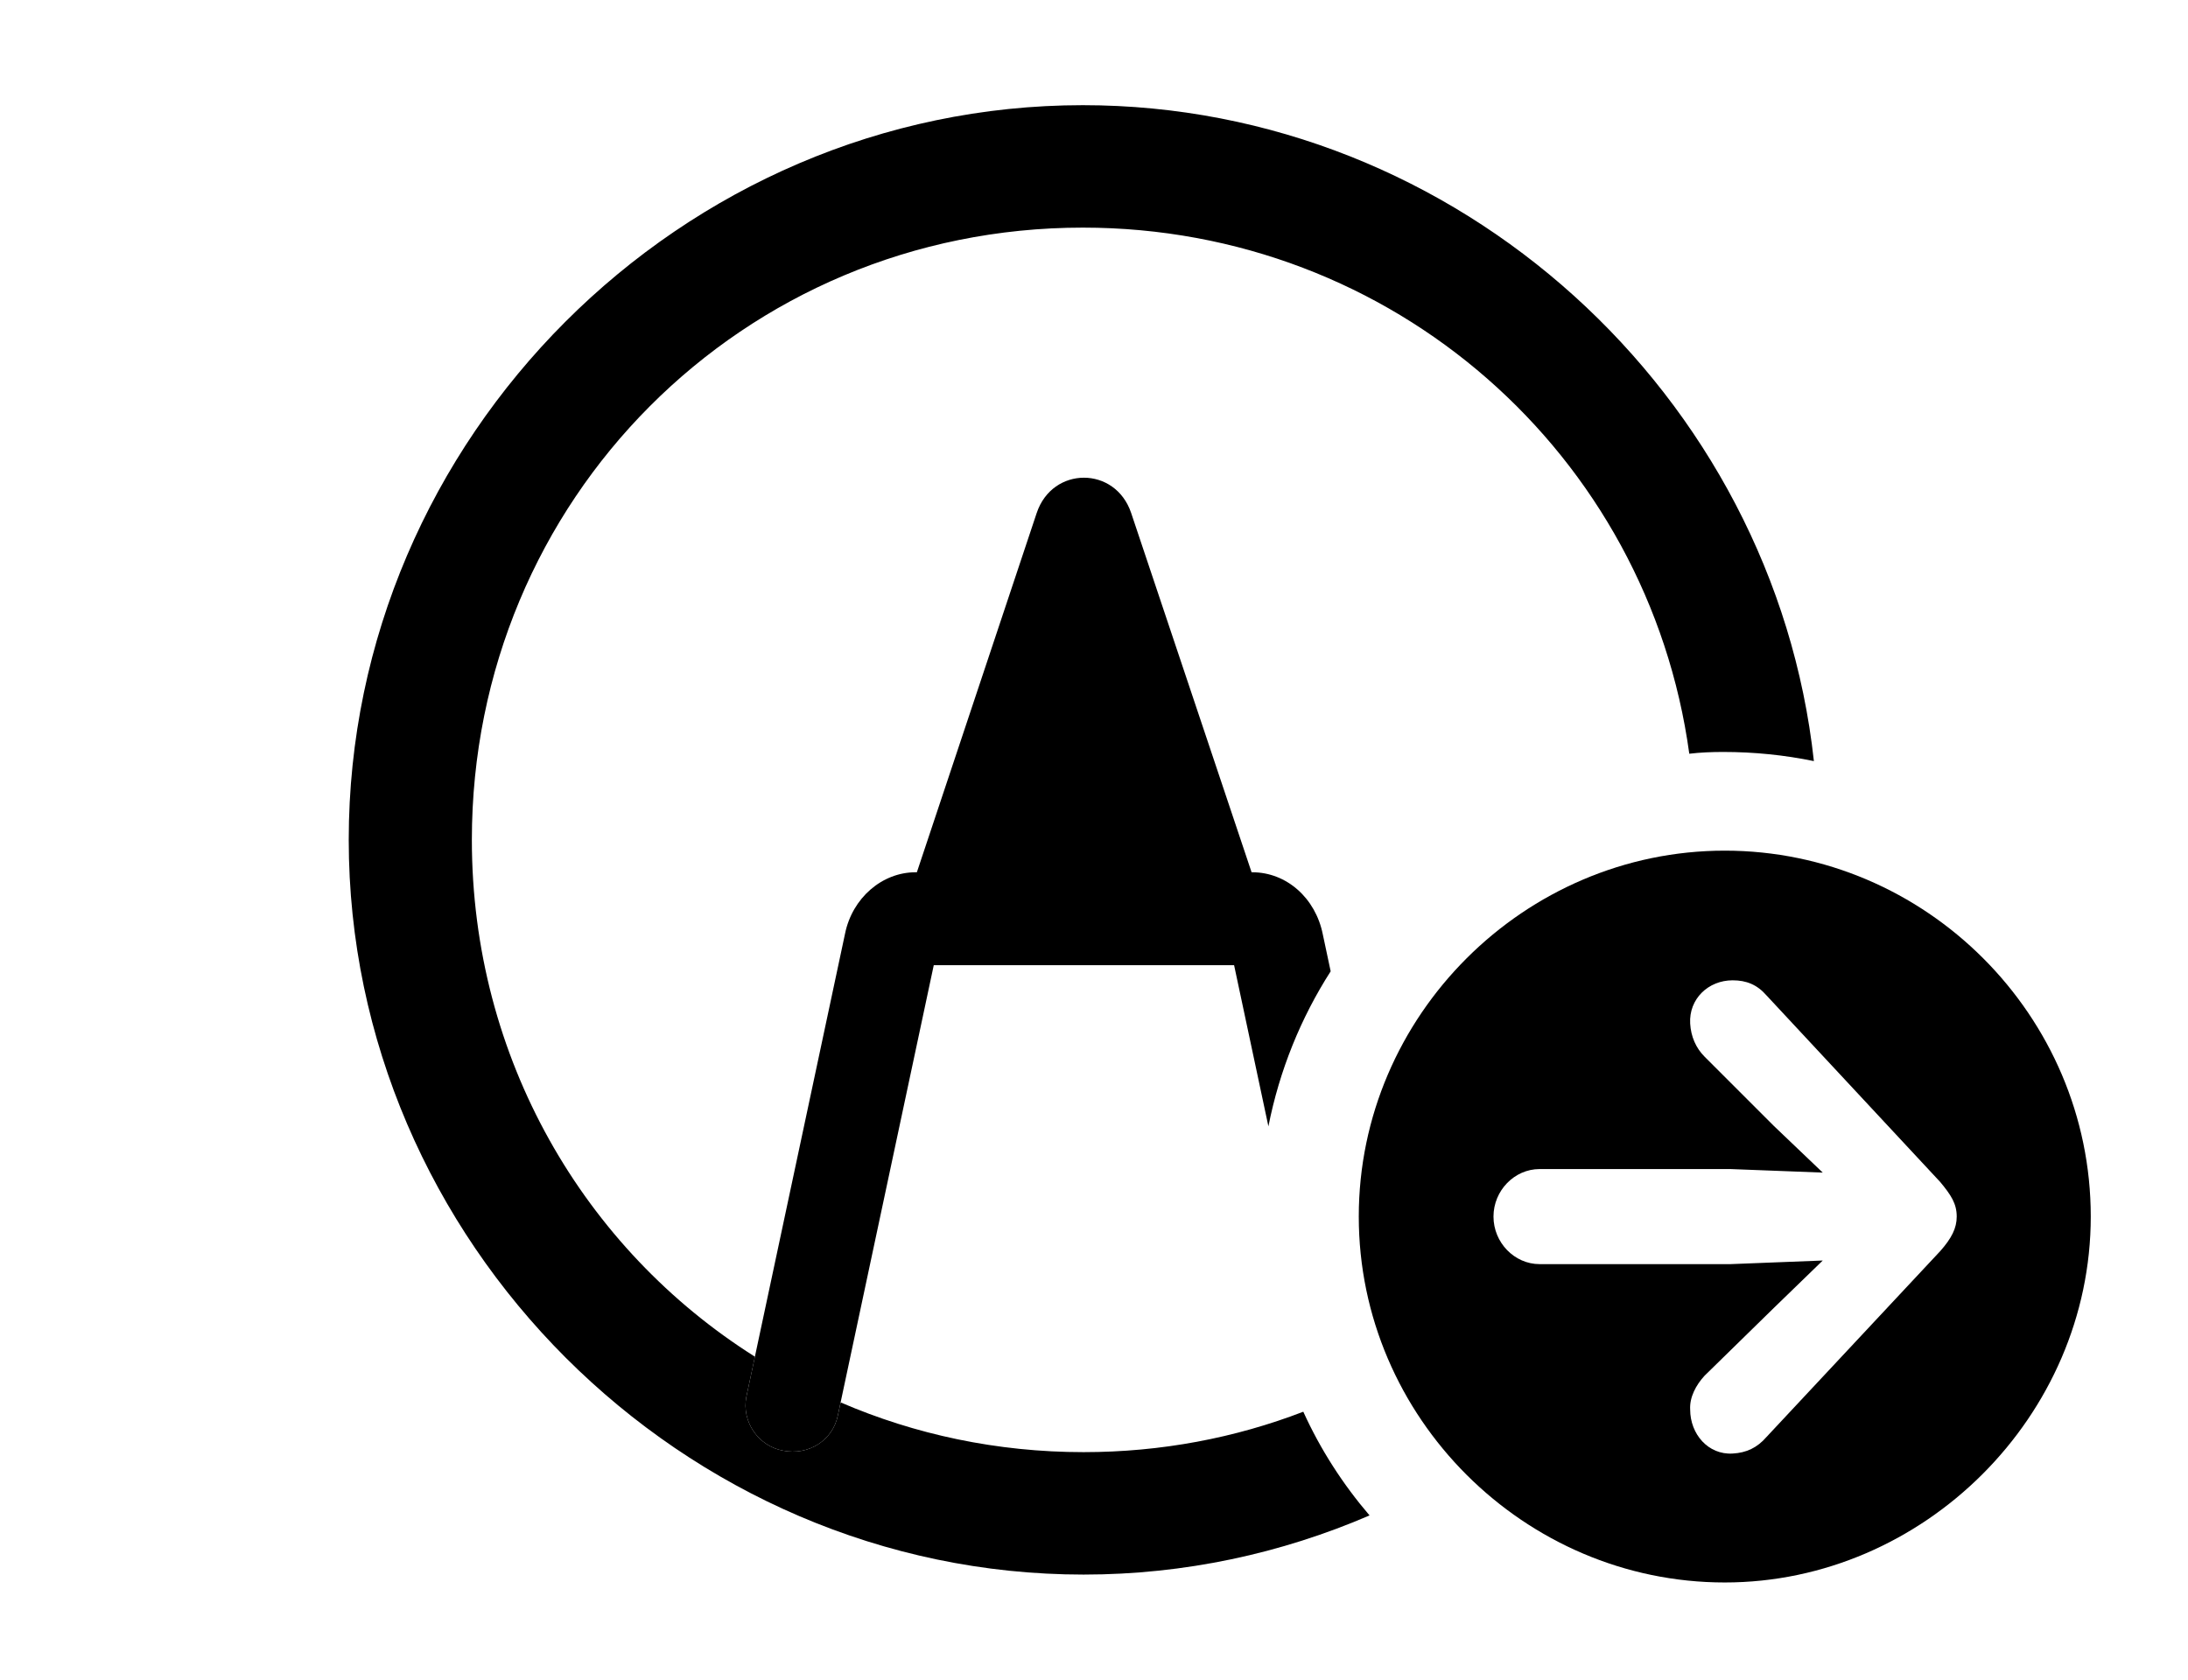 <svg version="1.1" xmlns="http://www.w3.org/2000/svg" xmlns:xlink="http://www.w3.org/1999/xlink" width="29.658" height="22.783" viewBox="0 0 29.658 22.783">
 <g>
  <rect height="22.783" opacity="0" width="29.658" x="0" y="0"/>
  <path d="M24.587 10.319C24.19 10.237 23.779 10.195 23.359 10.195C23.204 10.195 23.049 10.201 22.898 10.219C22.343 6.168 18.889 3.086 14.678 3.086C10.068 3.086 6.396 6.777 6.396 11.387C6.396 14.349 7.917 16.933 10.233 18.394L10.117 18.936C10.049 19.277 10.283 19.609 10.615 19.668C10.957 19.736 11.289 19.531 11.357 19.189L11.395 19.014C12.401 19.448 13.514 19.688 14.688 19.688C15.74 19.688 16.744 19.495 17.666 19.14C17.898 19.652 18.203 20.124 18.564 20.546C17.37 21.061 16.058 21.348 14.688 21.348C9.248 21.348 4.727 16.826 4.727 11.387C4.727 5.938 9.238 1.426 14.678 1.426C19.766 1.426 24.046 5.36 24.587 10.319Z" fill="currentColor"/>
  <path d="M15.332 6.953L16.965 11.826L16.973 11.826C17.441 11.826 17.832 12.178 17.93 12.666L18.037 13.169C17.632 13.801 17.343 14.512 17.193 15.271L16.728 13.086L12.657 13.086L11.357 19.189C11.289 19.531 10.957 19.736 10.615 19.668C10.283 19.609 10.049 19.277 10.117 18.936L11.455 12.656C11.553 12.178 11.953 11.826 12.412 11.826L12.428 11.826L14.053 6.953C14.268 6.318 15.117 6.318 15.332 6.953Z" fill="currentColor"/>
  <path d="M28.34 16.494C28.34 19.199 26.074 21.455 23.379 21.455C20.664 21.455 18.418 19.219 18.418 16.494C18.418 13.77 20.664 11.533 23.379 11.533C26.104 11.533 28.34 13.77 28.34 16.494ZM22.91 13.877C22.92 14.053 22.988 14.209 23.105 14.326L24.043 15.264L24.707 15.898L23.457 15.85L20.869 15.85C20.527 15.85 20.244 16.143 20.244 16.494C20.244 16.846 20.527 17.139 20.869 17.139L23.457 17.139L24.707 17.09L24.043 17.734L23.105 18.652C22.988 18.779 22.9 18.945 22.91 19.111C22.91 19.443 23.154 19.727 23.486 19.707C23.672 19.697 23.818 19.629 23.945 19.482L26.299 16.963C26.455 16.787 26.523 16.65 26.523 16.494C26.523 16.318 26.445 16.201 26.299 16.025L23.945 13.496C23.818 13.35 23.672 13.291 23.486 13.291C23.154 13.291 22.891 13.545 22.91 13.877Z" fill="currentColor"/>
 </g>
</svg>

